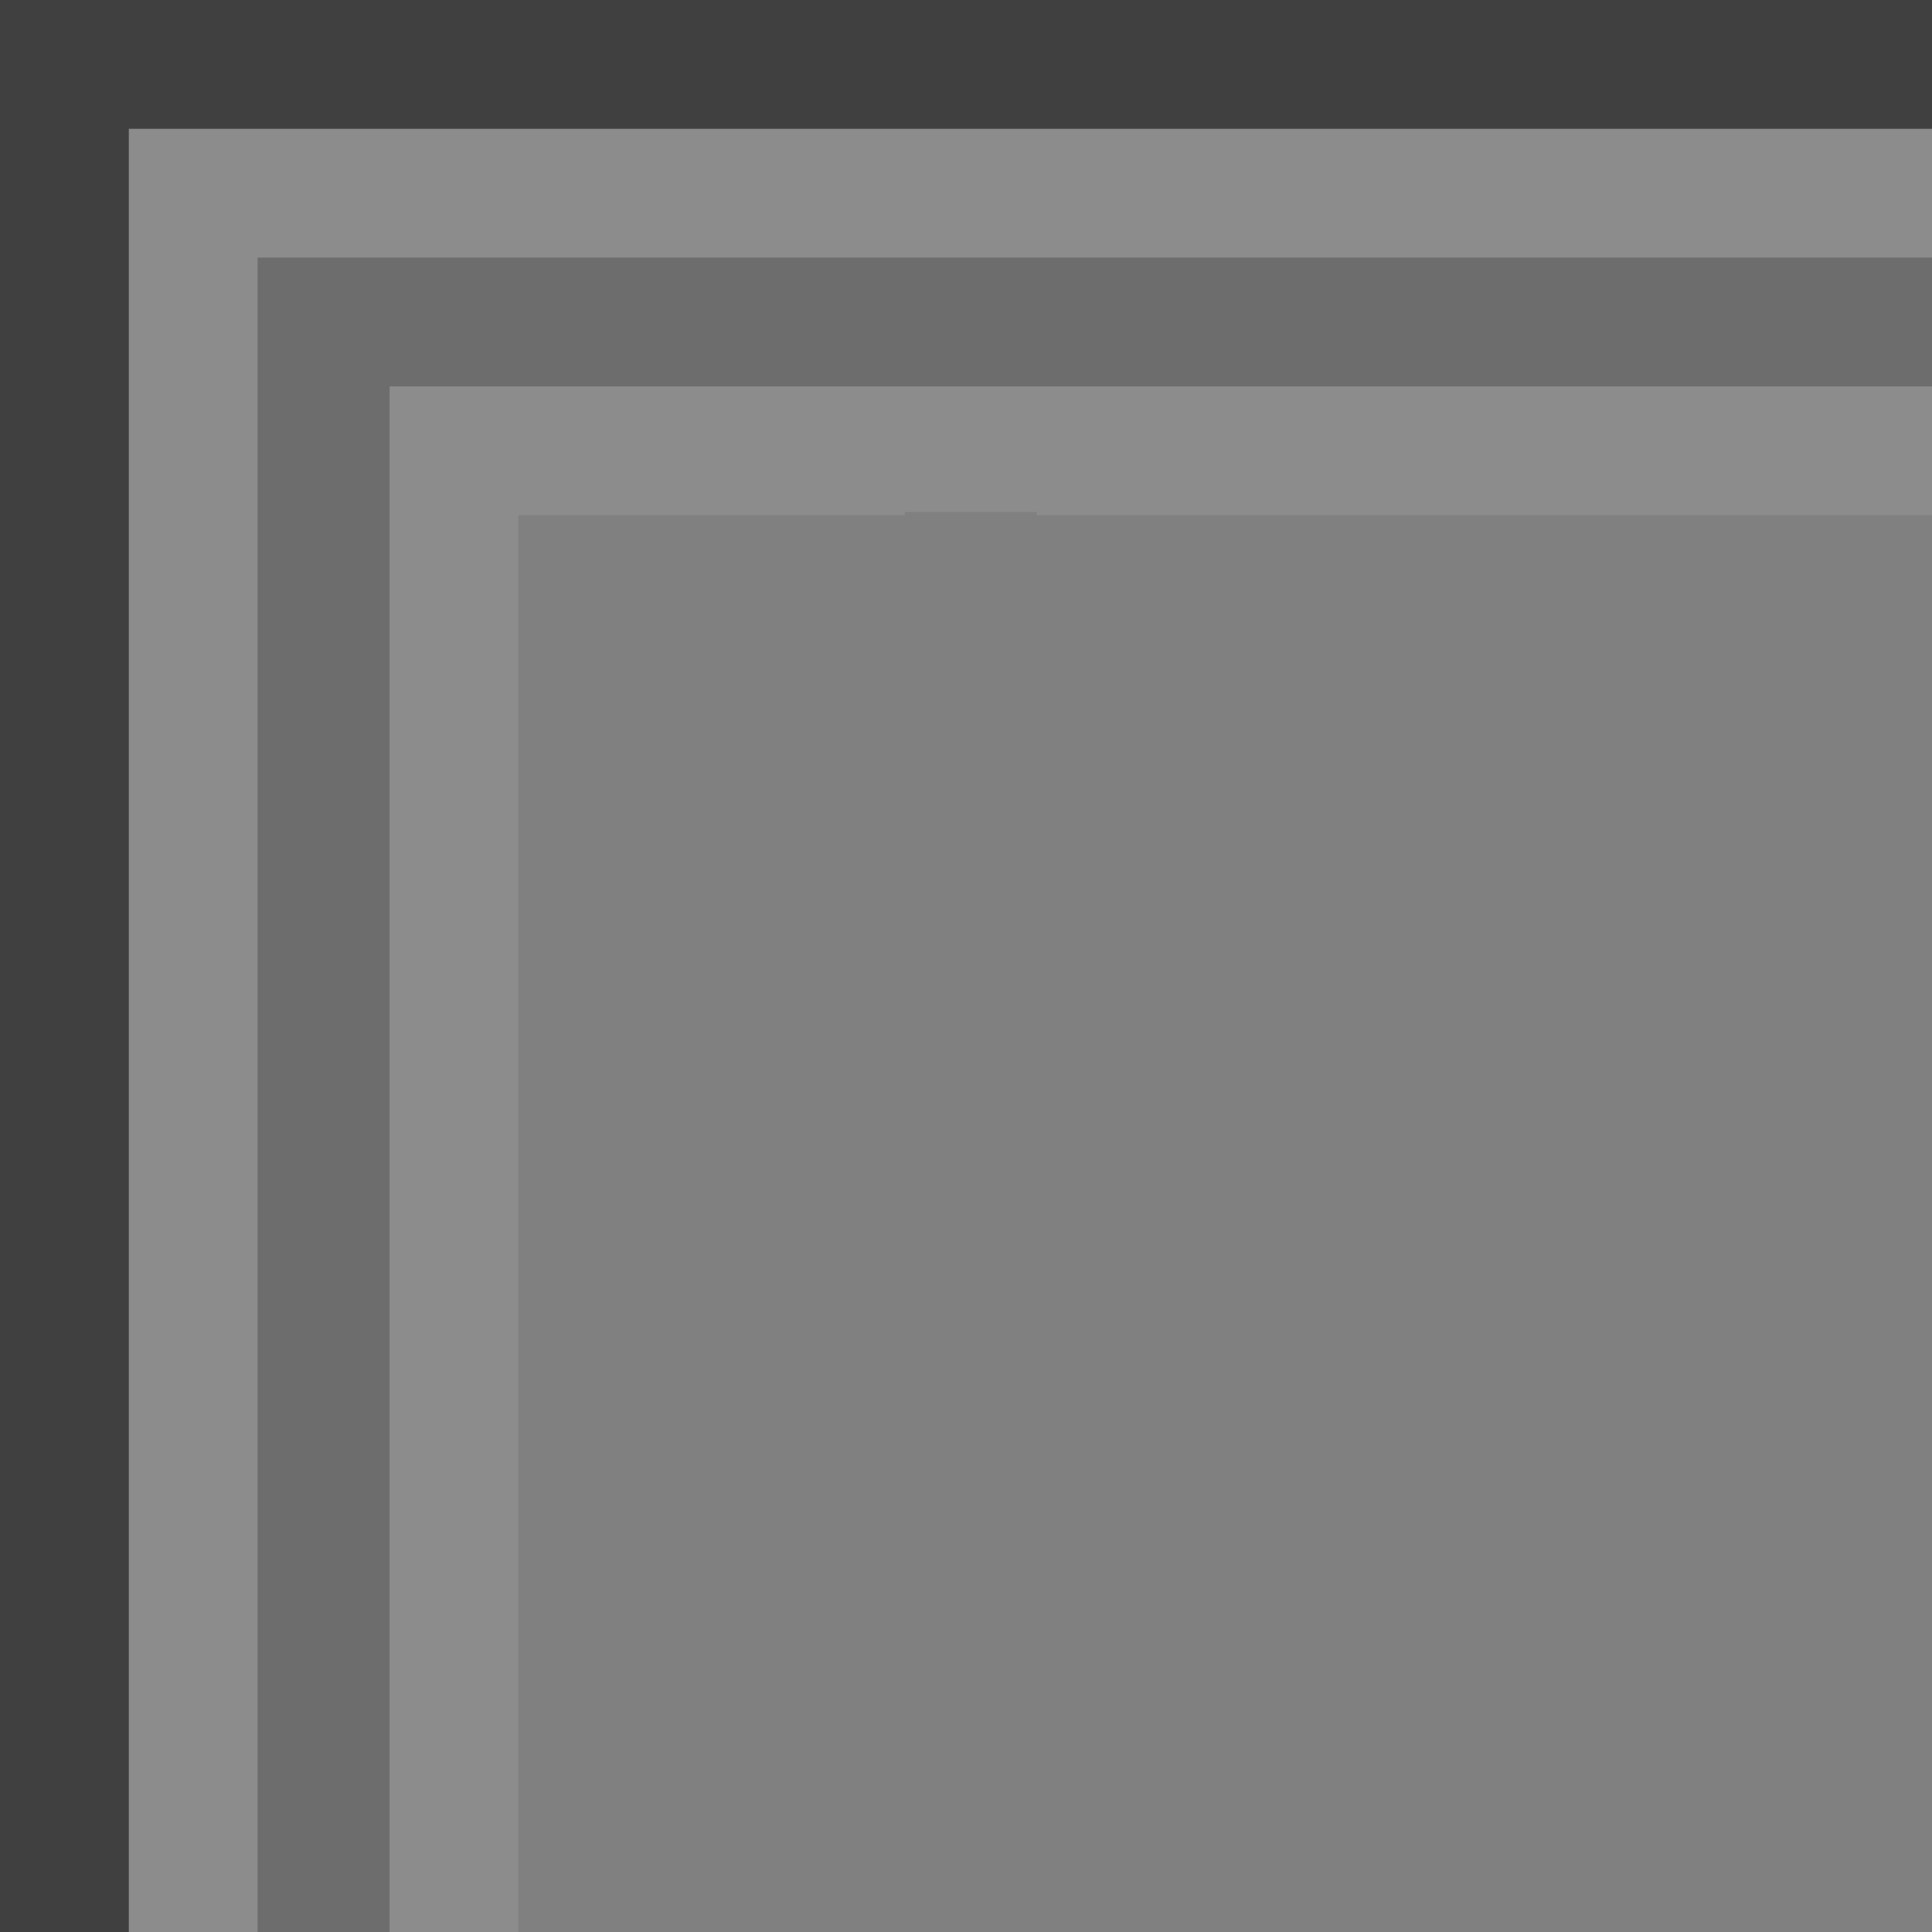 
<svg xmlns="http://www.w3.org/2000/svg" version="1.1" xmlns:xlink="http://www.w3.org/1999/xlink" preserveAspectRatio="none" x="0px" y="0px" width="30px" height="30px" viewBox="0 0 30 30">
<rect x="0" y="0" width="30" height="30" fill="#808080" stroke="none"/>
<defs>
<g id="Layer0_0_FILL">
<path fill="#000000" fill-opacity="0.149" stroke="none" d="
M 30.15 6
L 30.15 4 4 4 4 30 6.05 30 6.05 6 30.15 6 Z"/>

<path fill="#FFFFFF" fill-opacity="0.098" stroke="none" d="
M 30.15 4
L 30.15 2 2 2 2 30 4 30 4 4 30.15 4
M 30.15 8
L 30.15 6 6.05 6 6.05 30 8.05 30 8.05 8 14.05 8 14.05 7.95 16.1 7.95 16.1 8 30.15 8 Z"/>

<path fill="#000000" fill-opacity="0.498" stroke="none" d="
M 30.15 2
L 30.15 0 0 0 0 30 2 30 2 2 30.15 2 Z"/>
</g>
</defs>

<g transform="matrix( 1, 0, 0, 1, 0,0) ">
<use xlink:href="#Layer0_0_FILL"/>
</g>
</svg>
